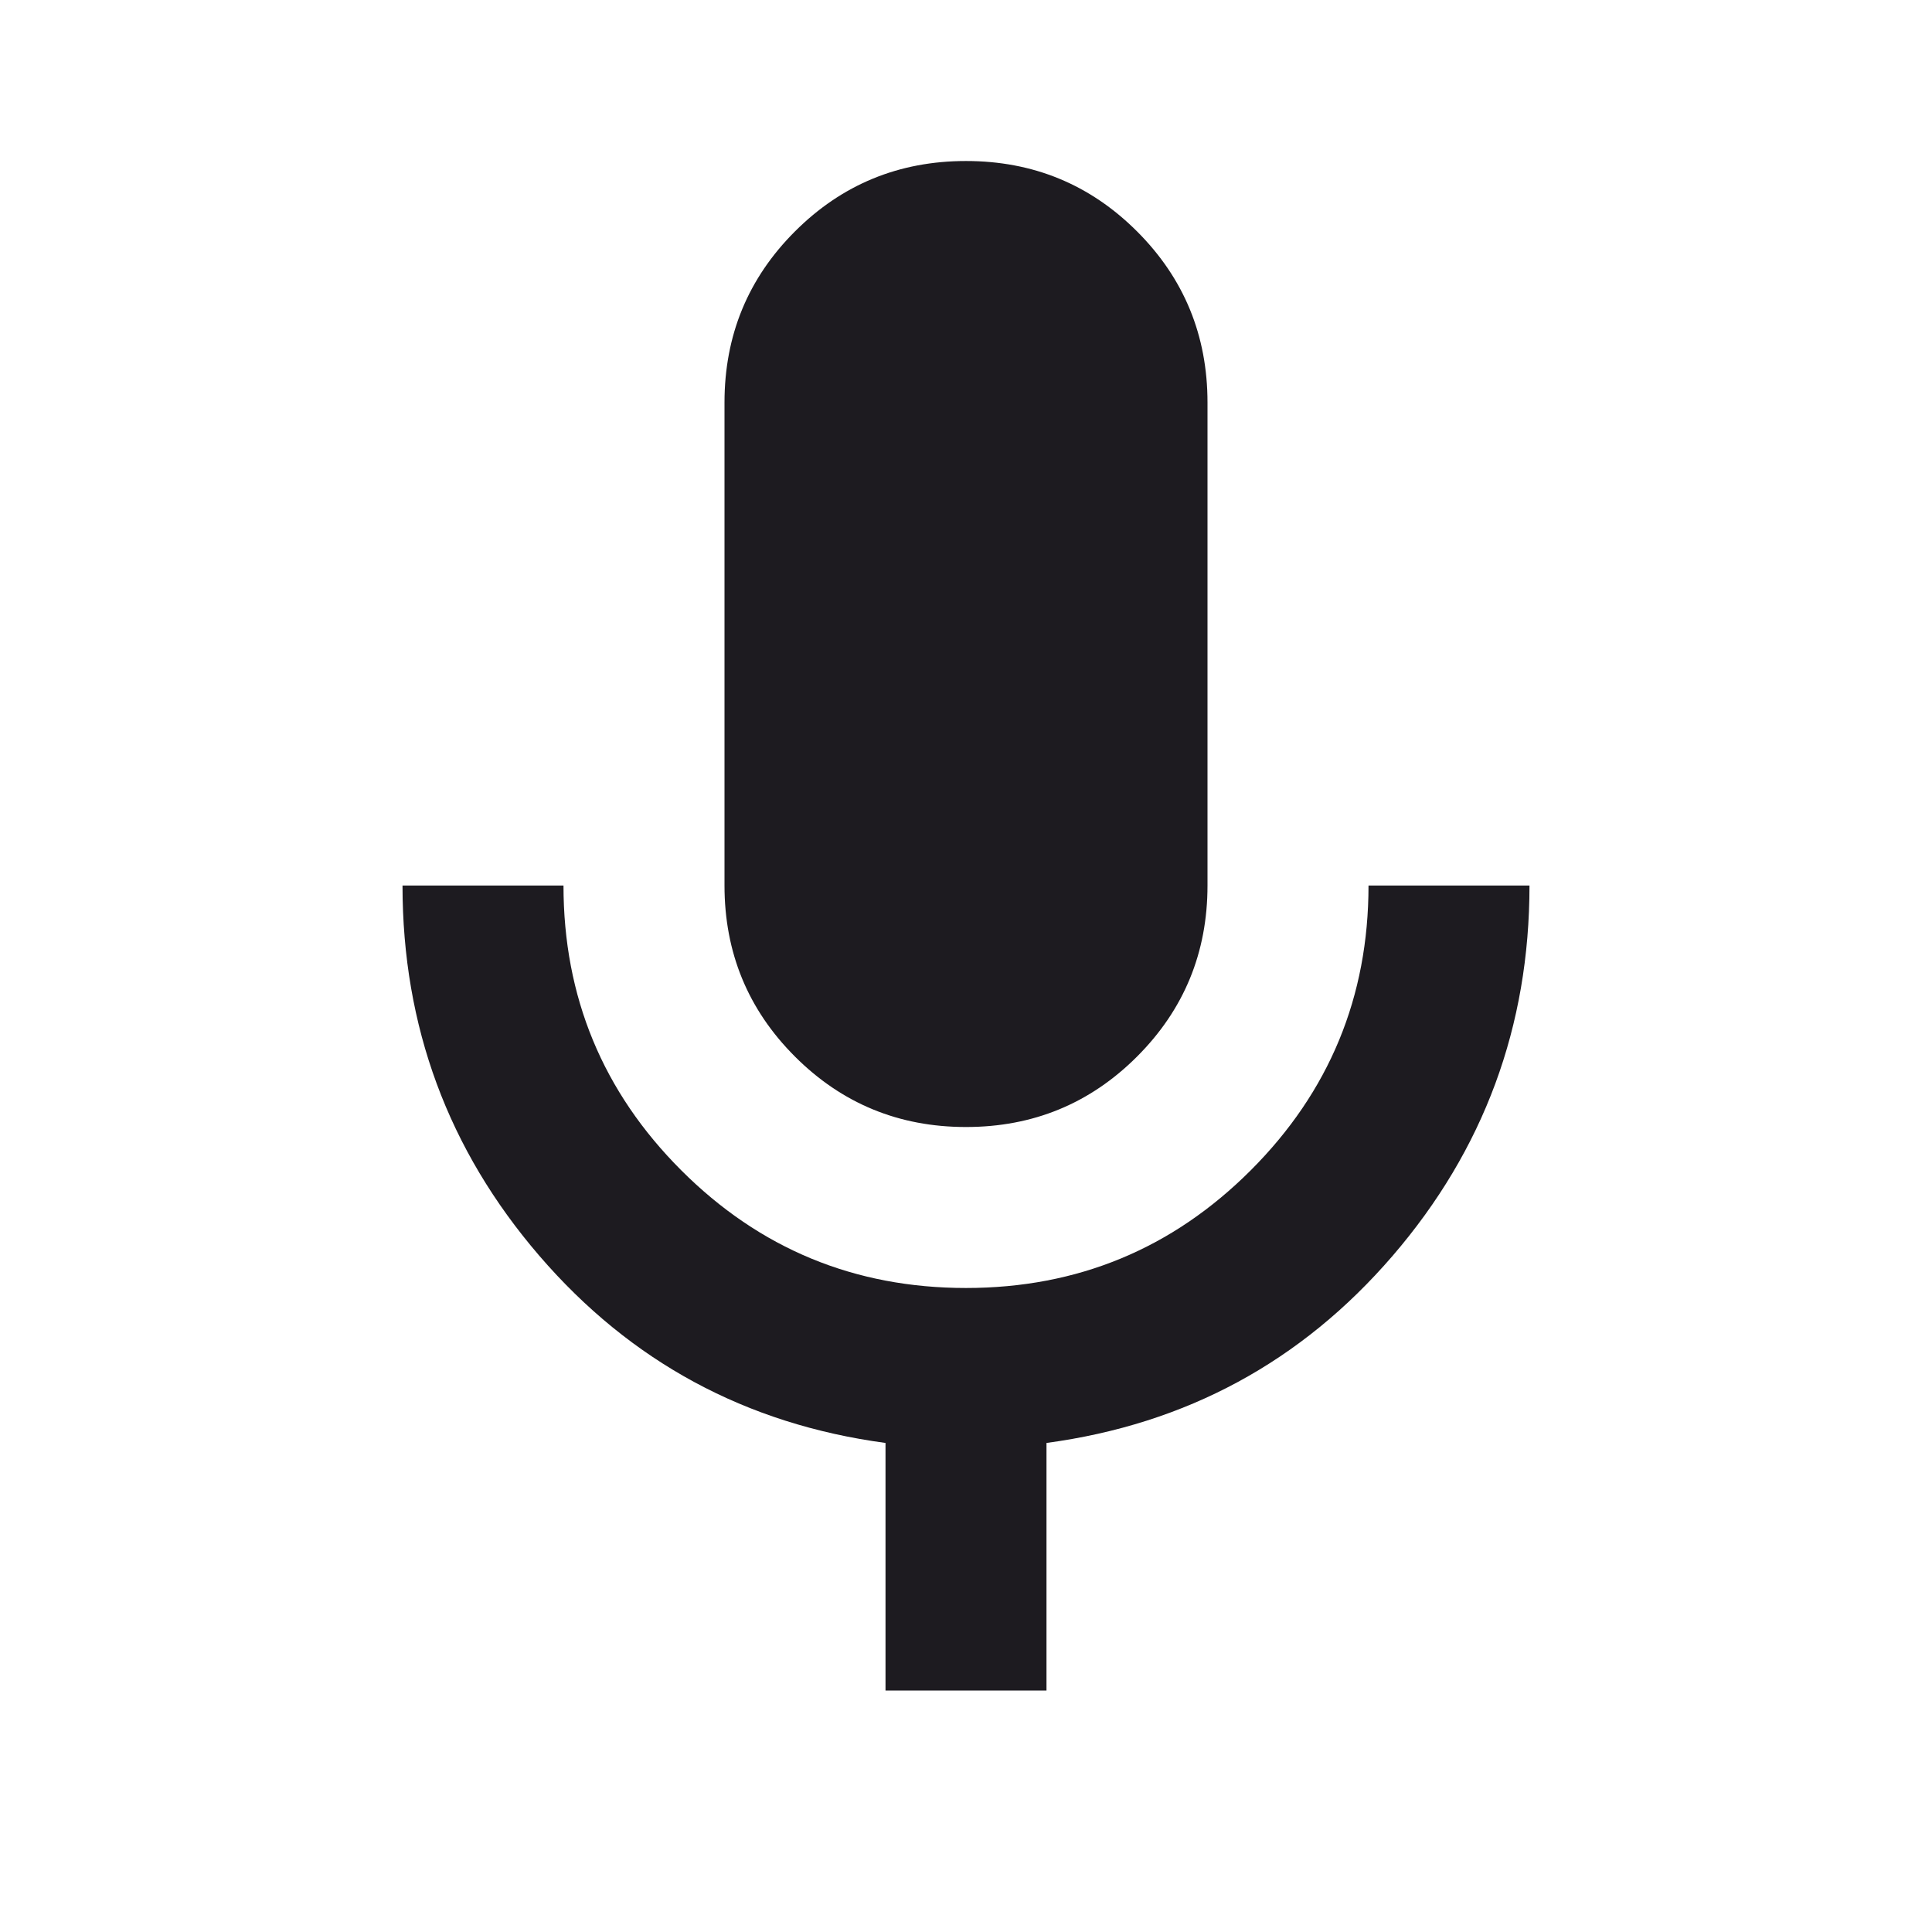 <svg width="53" height="53" viewBox="0 0 53 53" fill="none" xmlns="http://www.w3.org/2000/svg">
<path d="M26.5 30.917C24.66 30.917 23.096 30.273 21.807 28.984C20.519 27.696 19.875 26.132 19.875 24.292V11.042C19.875 9.201 20.519 7.637 21.807 6.349C23.096 5.061 24.66 4.417 26.5 4.417C28.34 4.417 29.904 5.061 31.193 6.349C32.481 7.637 33.125 9.201 33.125 11.042V24.292C33.125 26.132 32.481 27.696 31.193 28.984C29.904 30.273 28.34 30.917 26.5 30.917ZM24.292 46.375V39.584C20.464 39.069 17.299 37.358 14.796 34.45C12.293 31.542 11.042 28.156 11.042 24.292H15.458C15.458 27.346 16.535 29.951 18.688 32.104C20.841 34.257 23.445 35.333 26.5 35.333C29.555 35.333 32.159 34.257 34.312 32.104C36.465 29.951 37.542 27.346 37.542 24.292H41.958C41.958 28.156 40.707 31.542 38.204 34.45C35.701 37.358 32.536 39.069 28.708 39.584V46.375H24.292Z" fill="#1D1B20"/>
</svg>
